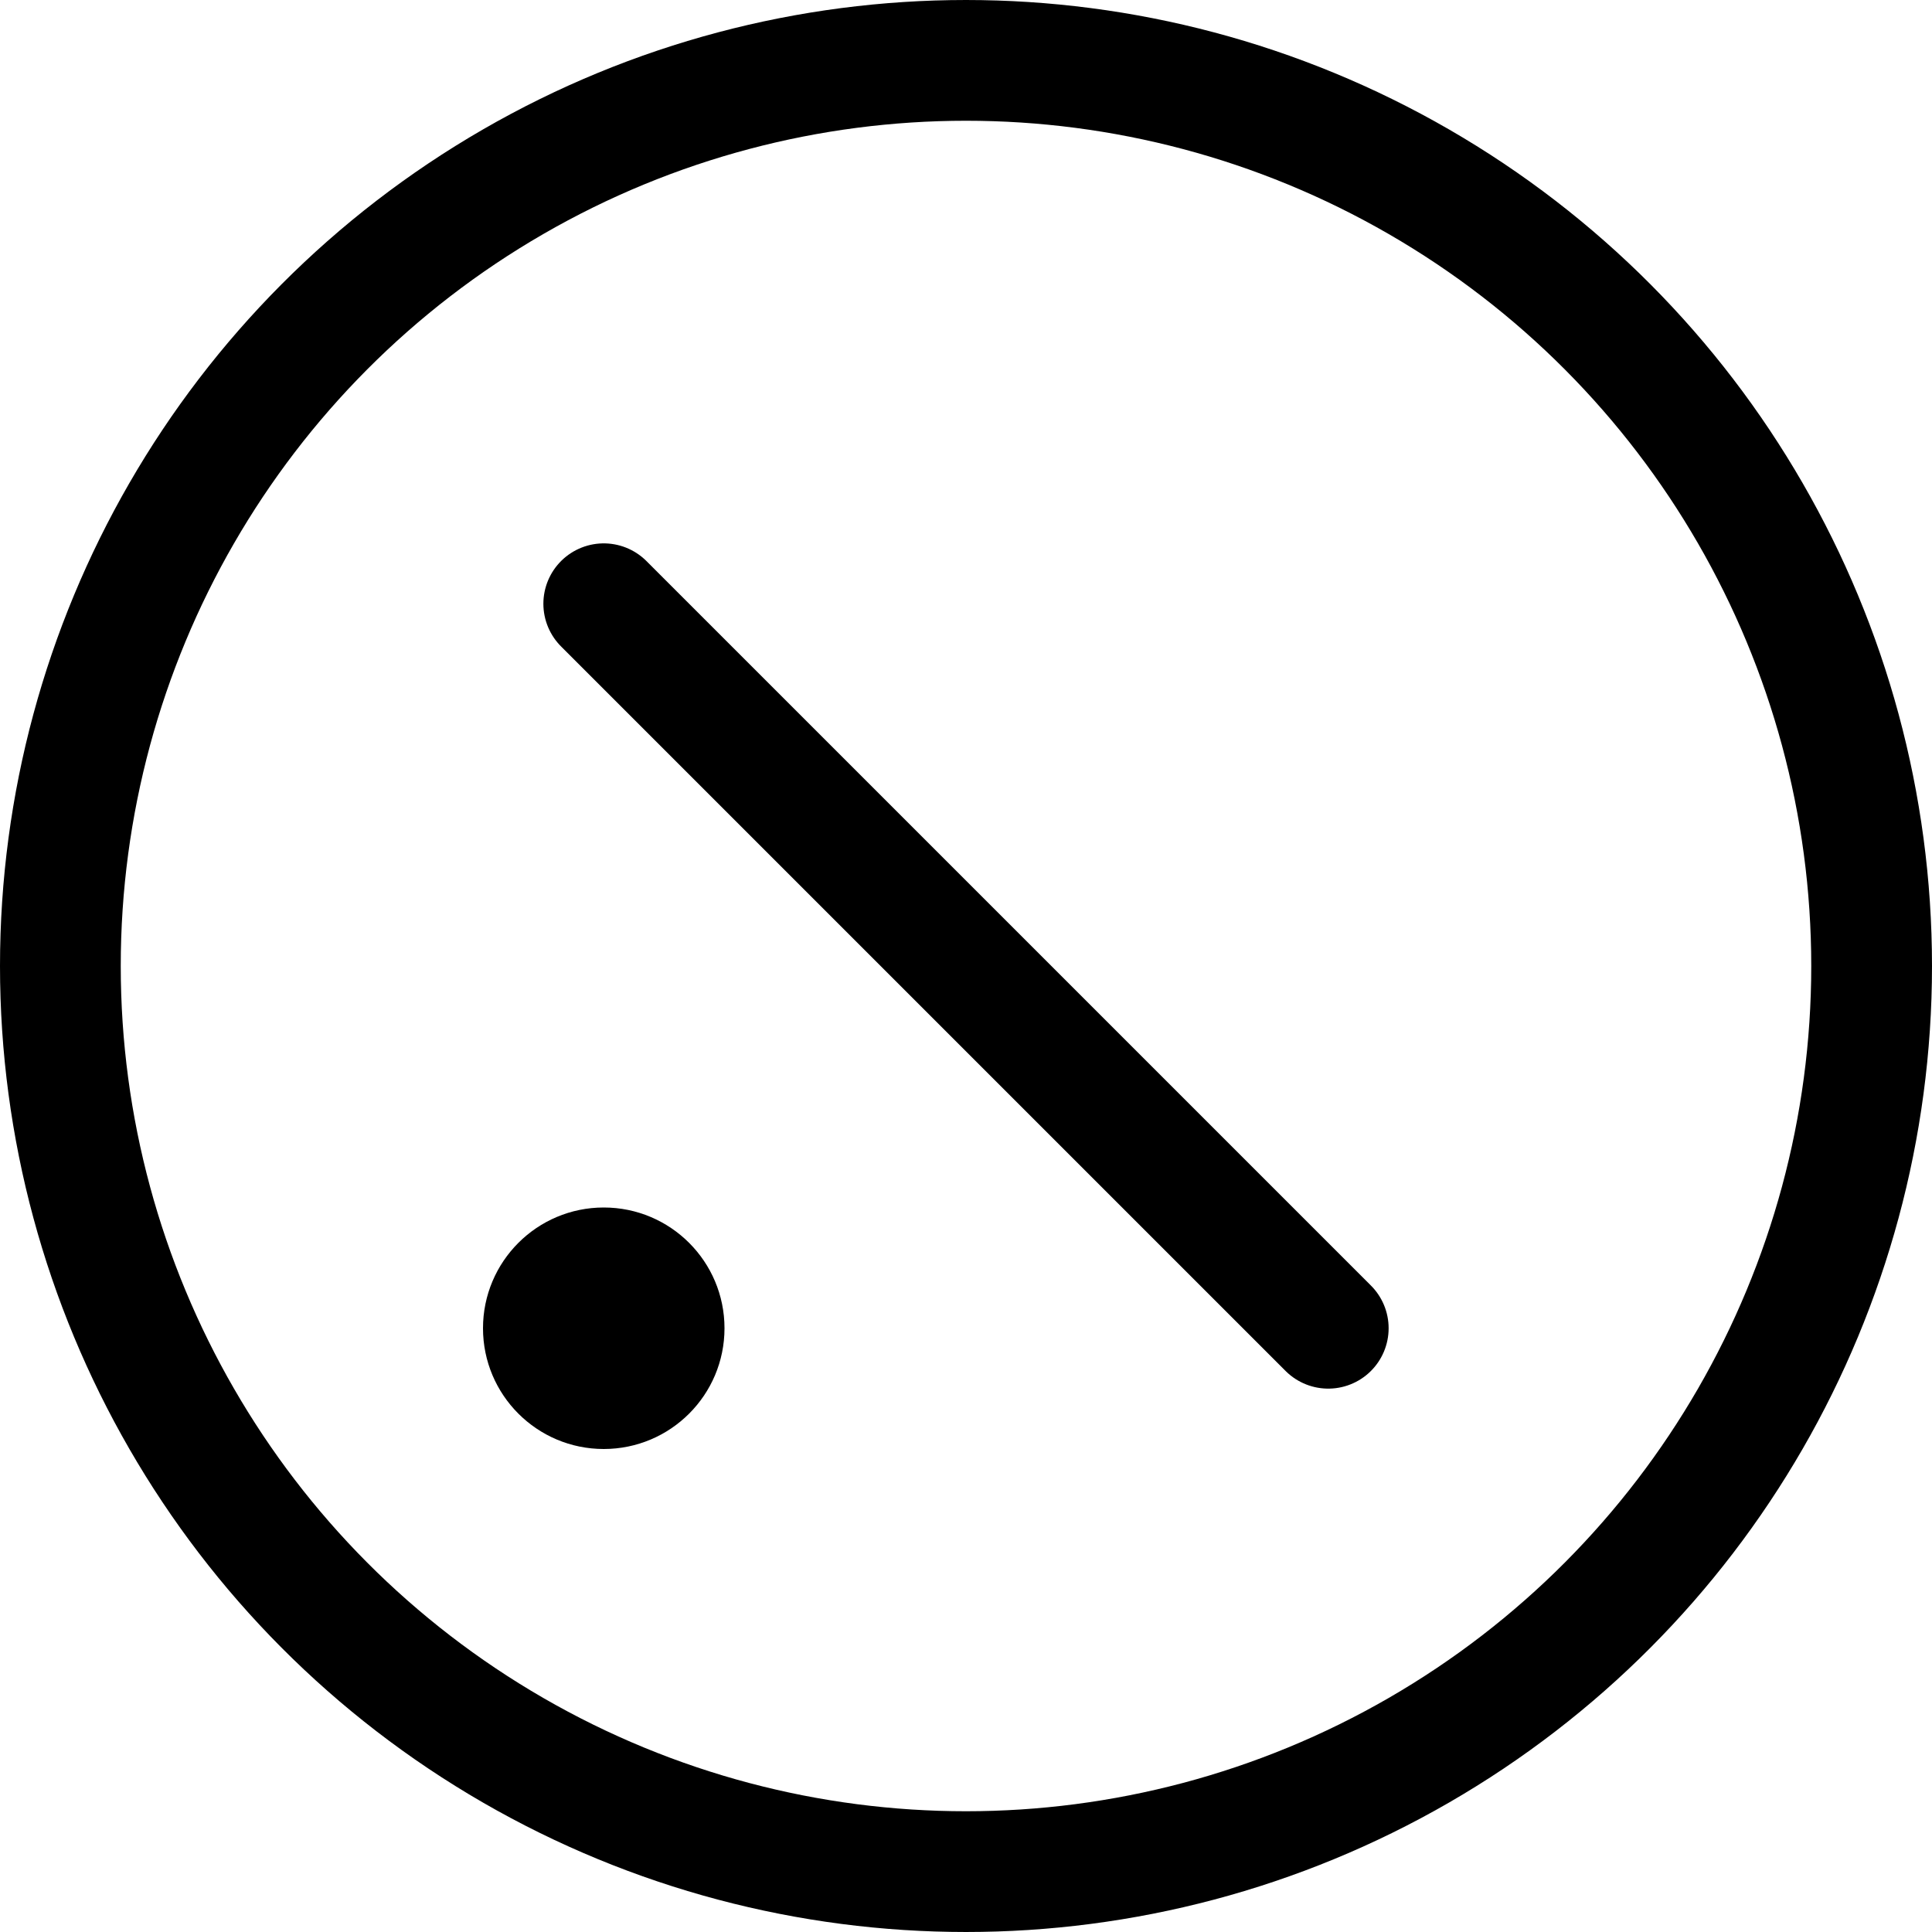 <svg width="512" height="512" viewBox="0 0 512 512" fill="none" xmlns="http://www.w3.org/2000/svg">
  <circle cx="256" cy="256" r="240" stroke="black" stroke-width="32"/>
  <path d="M160 160L352 352" stroke="black" stroke-width="32" stroke-linecap="round"/>
  <circle cx="160" cy="352" r="32" fill="black"/>
</svg>
